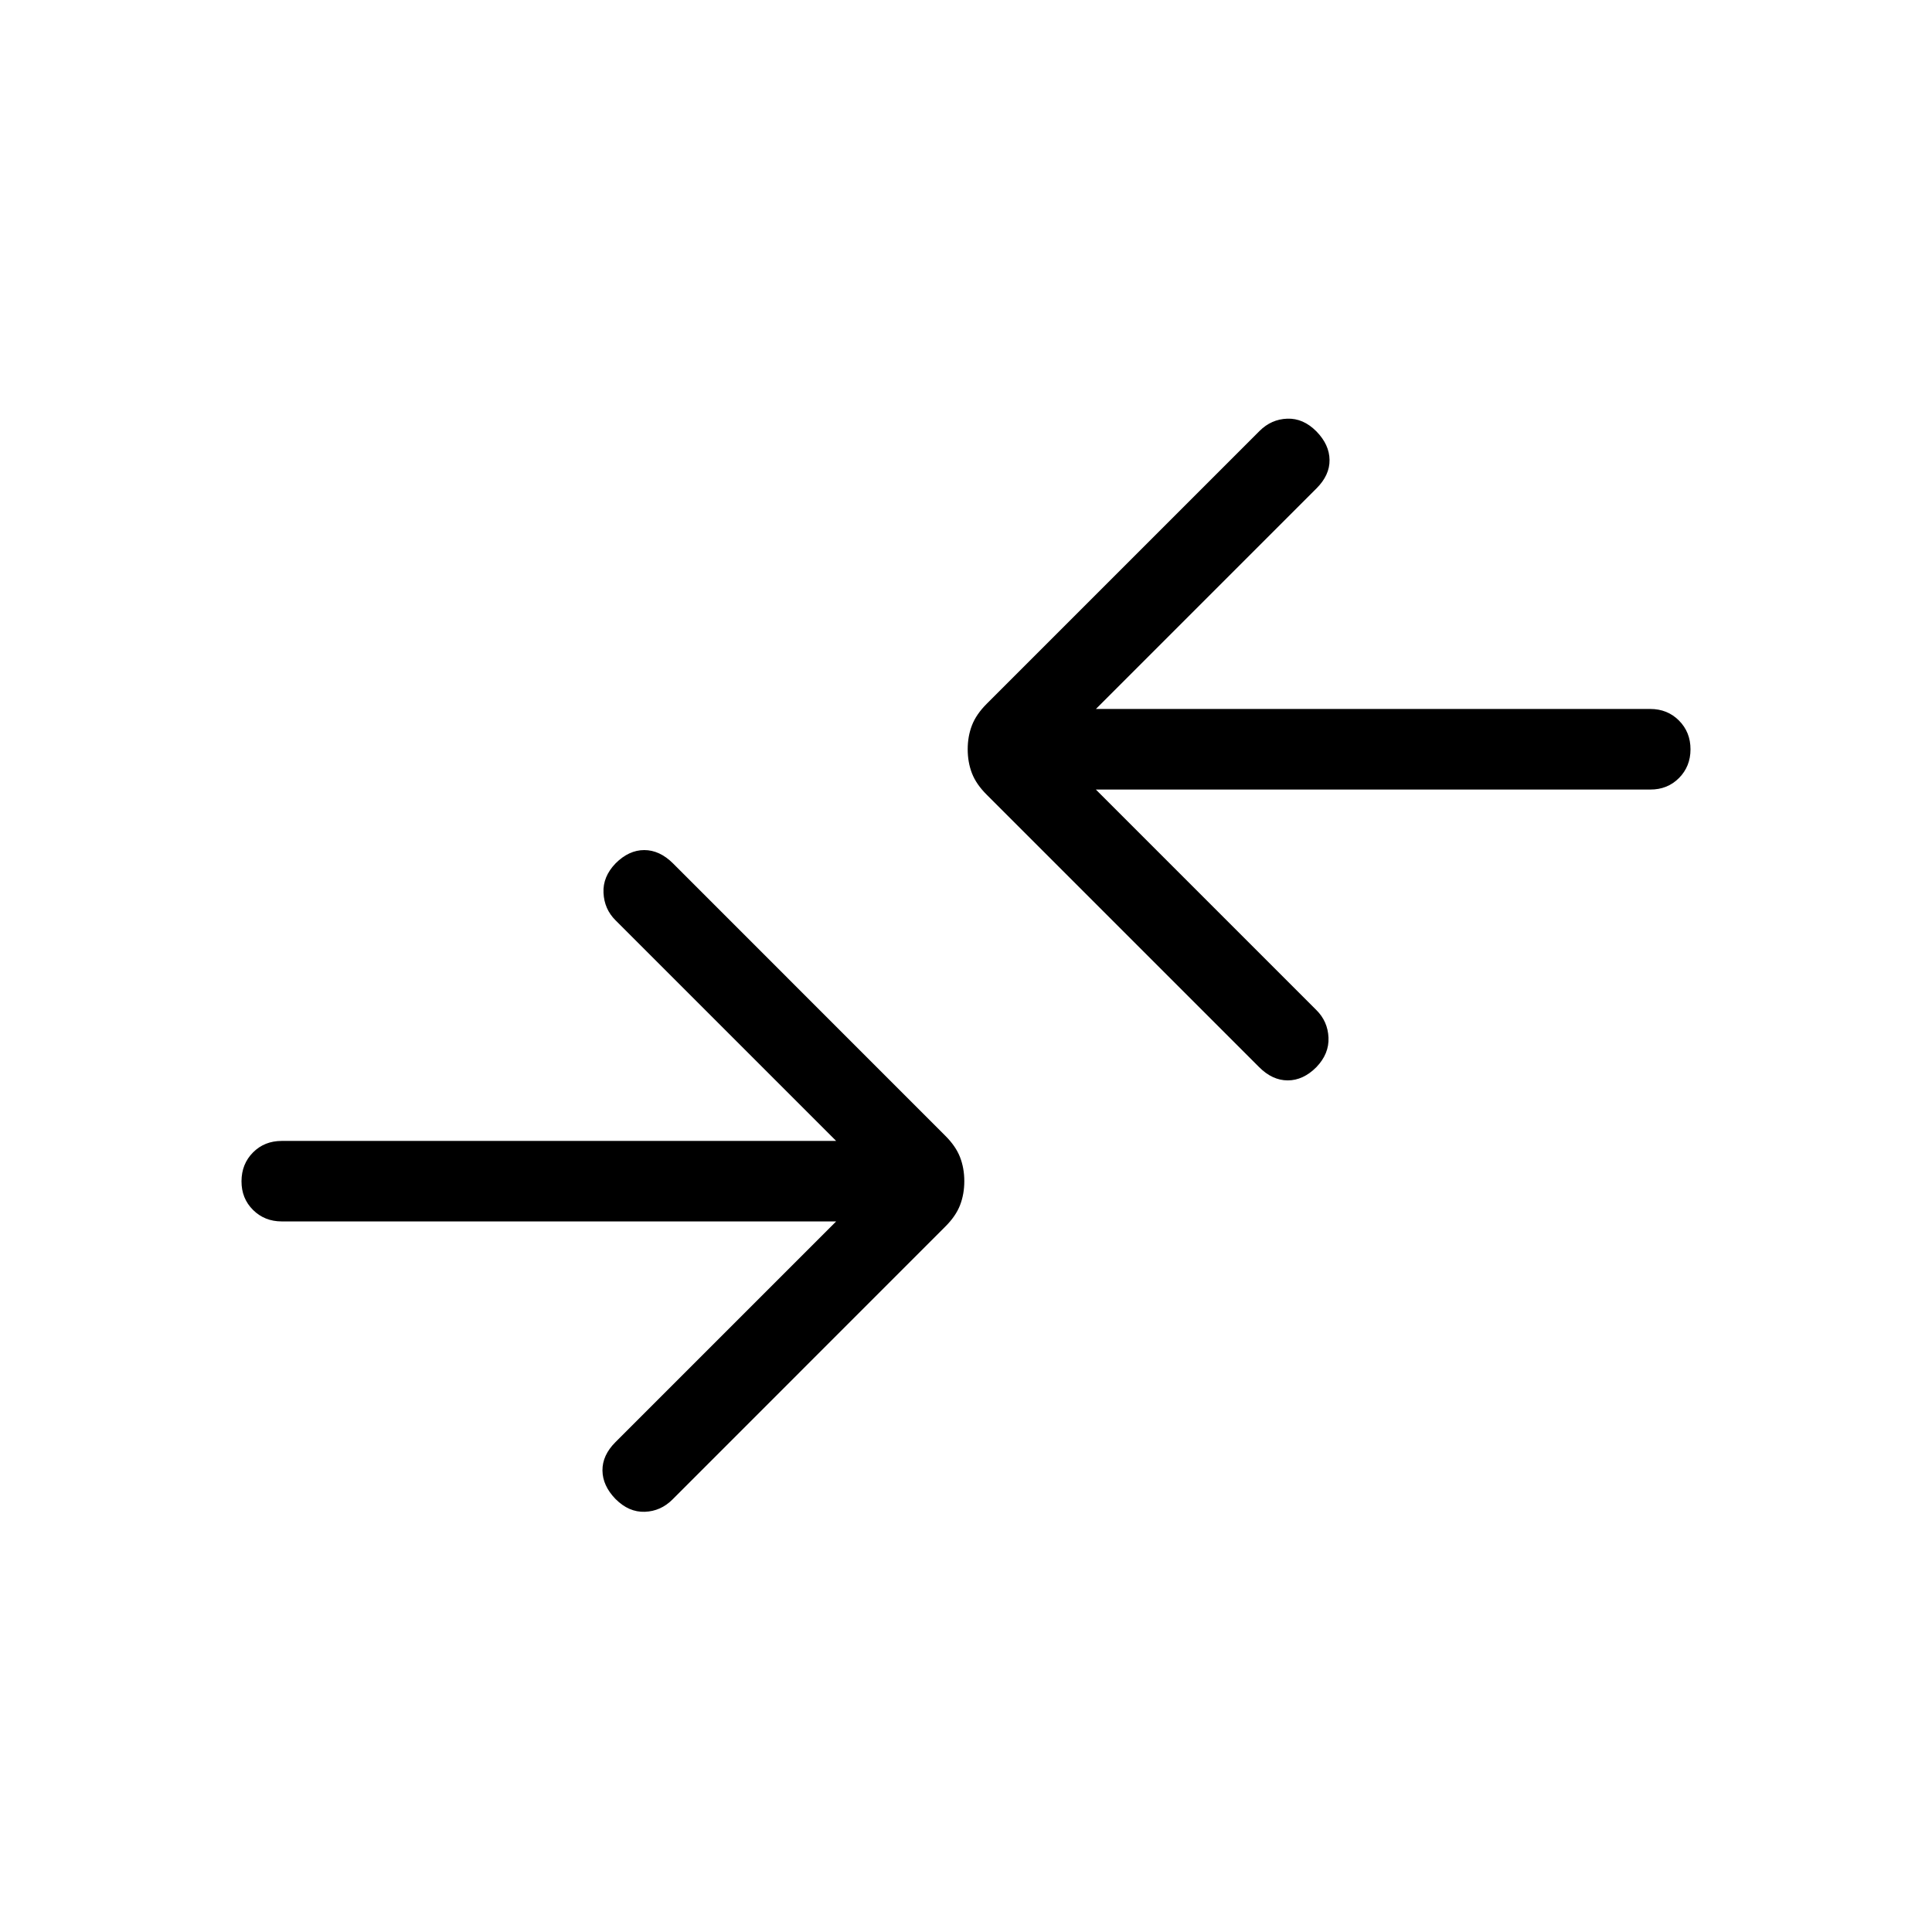 <svg xmlns="http://www.w3.org/2000/svg" xmlns:xlink="http://www.w3.org/1999/xlink" width="24" height="24" viewBox="0 0 24 24"><path fill="currentColor" d="M10.387 15.173H3.5q-.213 0-.357-.143T3 14.673t.143-.357t.357-.143h6.887l-2.74-2.74q-.141-.14-.15-.342q-.01-.2.15-.366q.165-.165.356-.165t.357.165l3.382 3.383q.131.13.184.267t.053.298t-.053.298t-.184.267l-3.388 3.389q-.146.146-.344.153q-.199.007-.364-.159q-.16-.165-.162-.354t.162-.353zm3.226-5.365l2.74 2.74q.141.14.15.341t-.15.367q-.164.165-.356.165t-.356-.165l-3.383-3.383q-.131-.13-.184-.267t-.053-.298t.053-.298t.184-.268l3.388-3.388q.146-.146.345-.153t.363.159q.16.165.162.353q.003.189-.162.354l-2.74 2.74H20.5q.214 0 .357.144t.143.357t-.143.357t-.357.143z"/></svg>